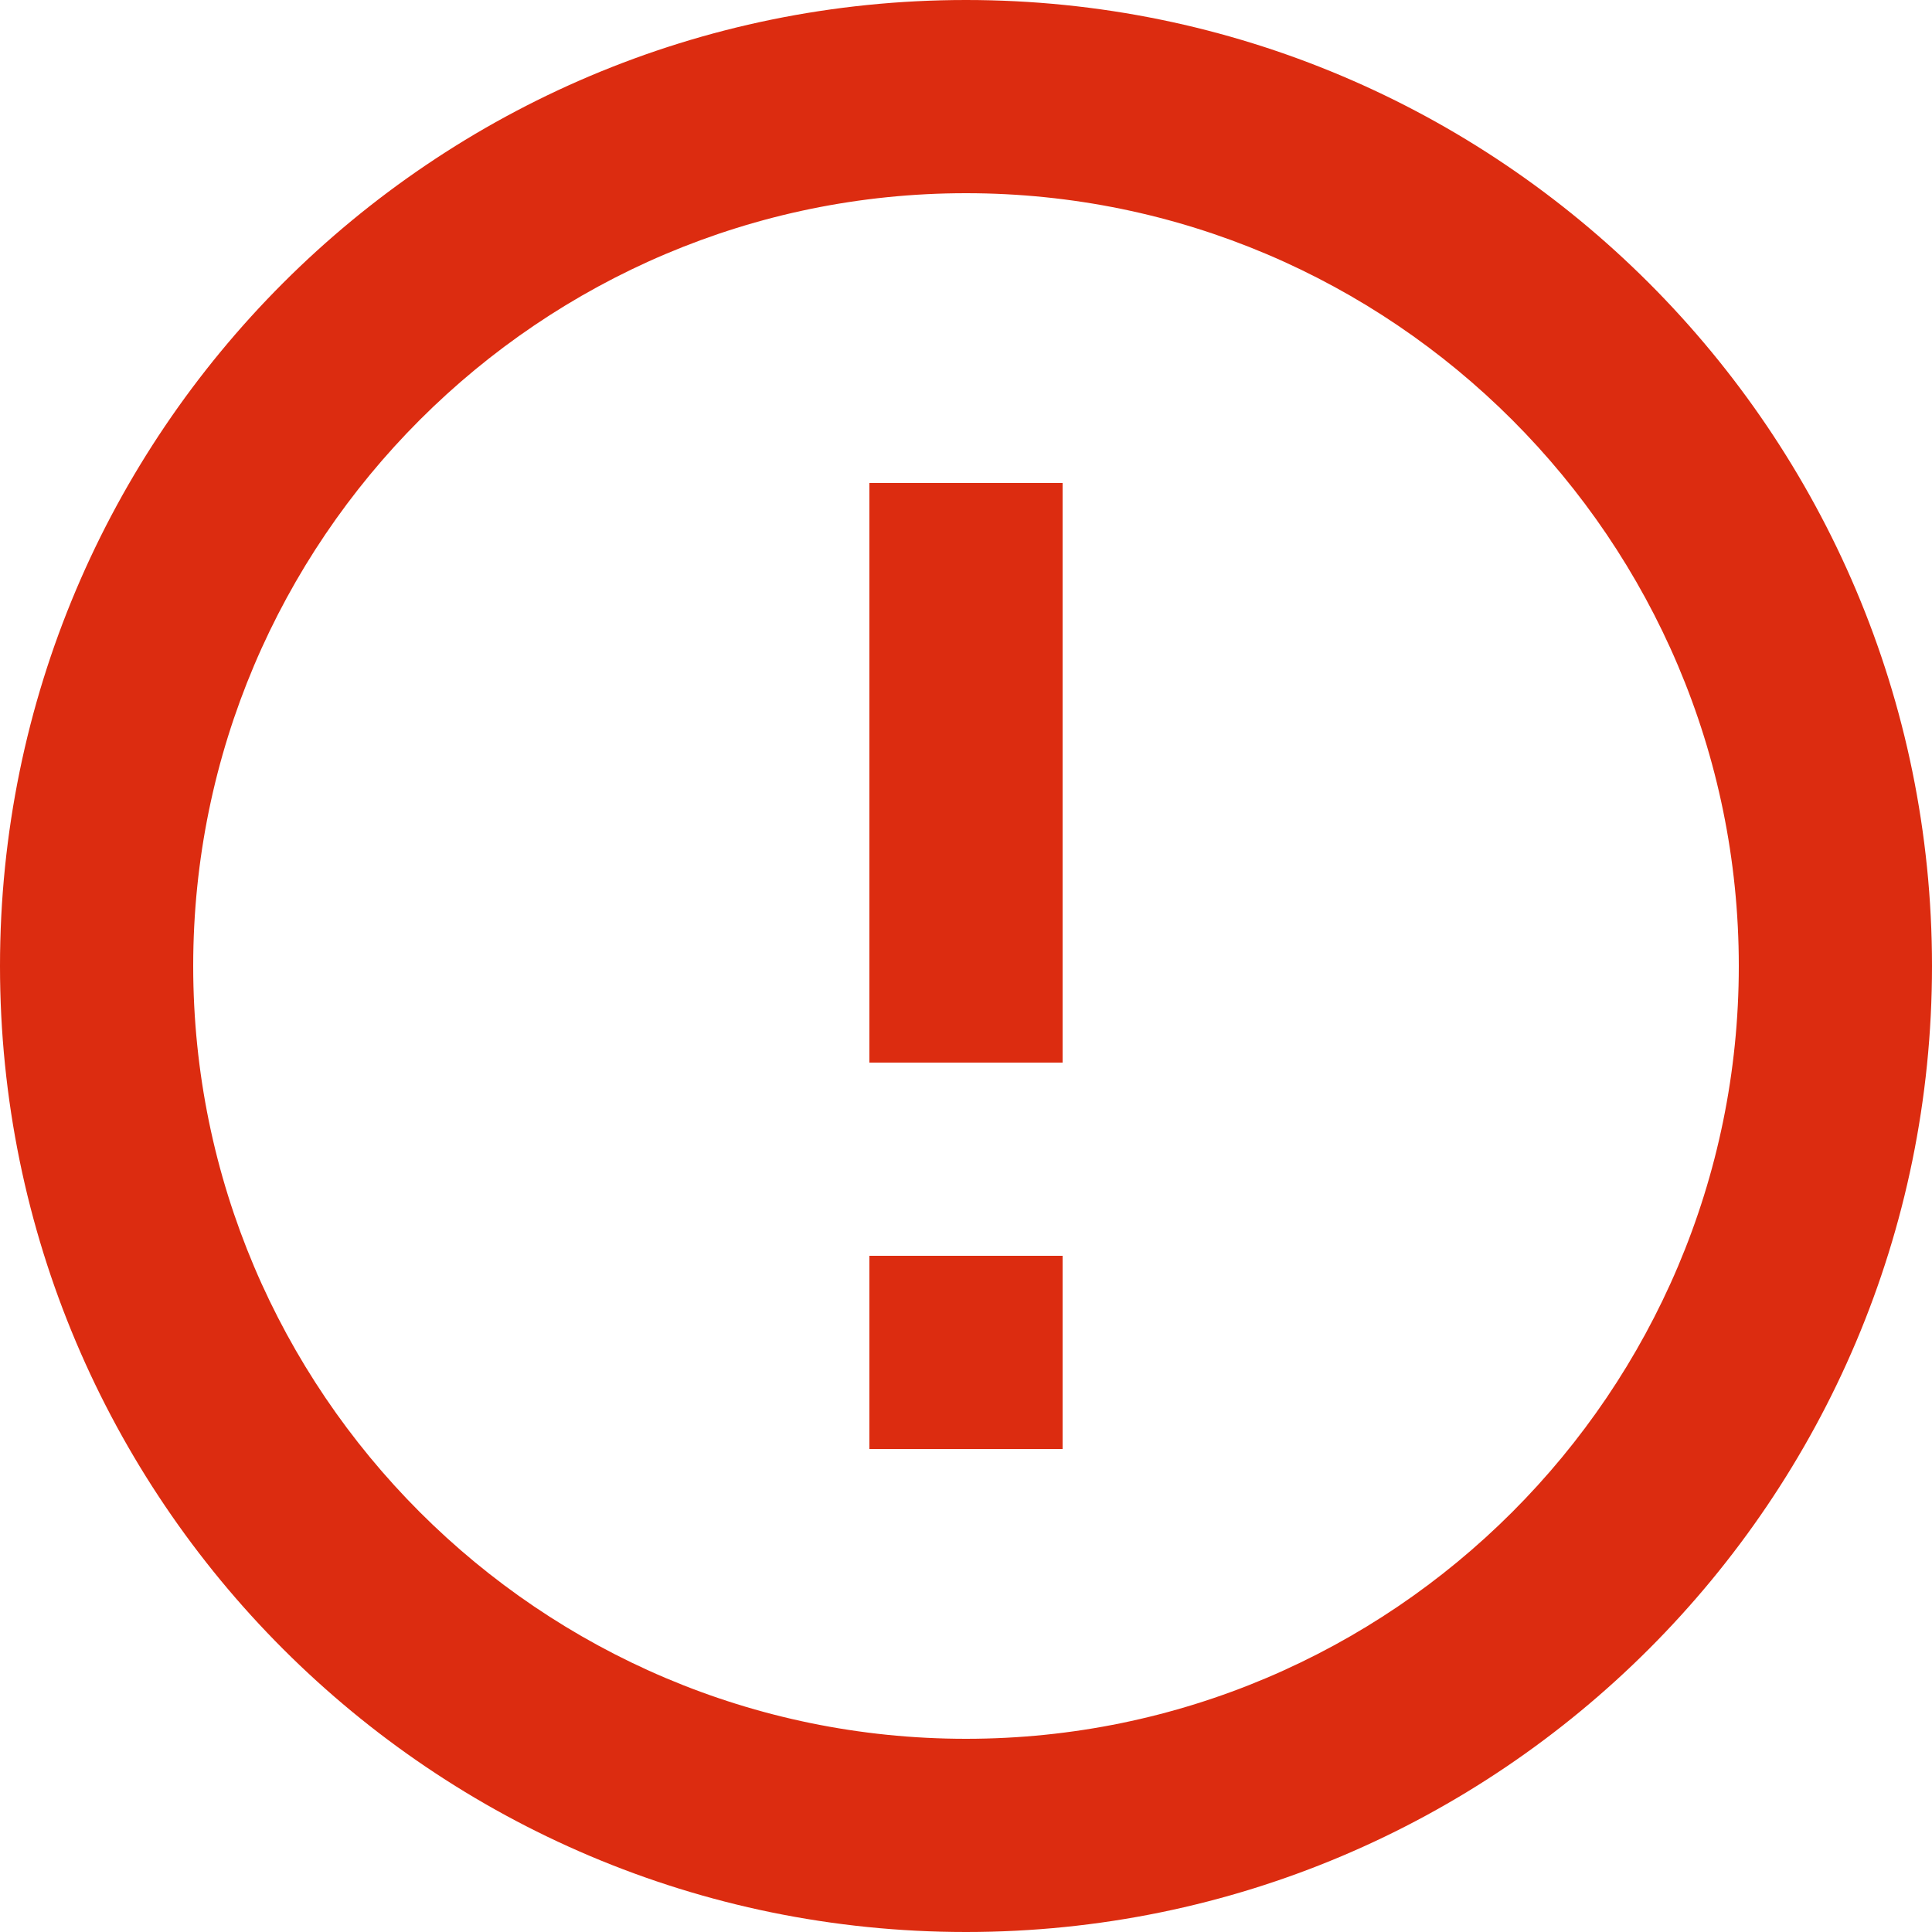 <svg xmlns="http://www.w3.org/2000/svg" width="24" height="24" fill="none"><g clip-path="url(#a)"><path fill="#DC2C10" d="M13.2 18h-2.4v-2.4h2.4zm0-4.8h-2.4V6h2.4zM12 24c6.624 0 12-5.376 12-12S18.624 0 12 0 0 5.376 0 12s5.376 12 12 12m0-21.6c5.292 0 9.6 4.308 9.6 9.6s-4.308 9.6-9.6 9.6-9.6-4.308-9.6-9.6S6.708 2.4 12 2.4"/></g><defs><clipPath id="a"><path fill="#fff" d="M0 0h24v24H0z"/></clipPath></defs></svg>